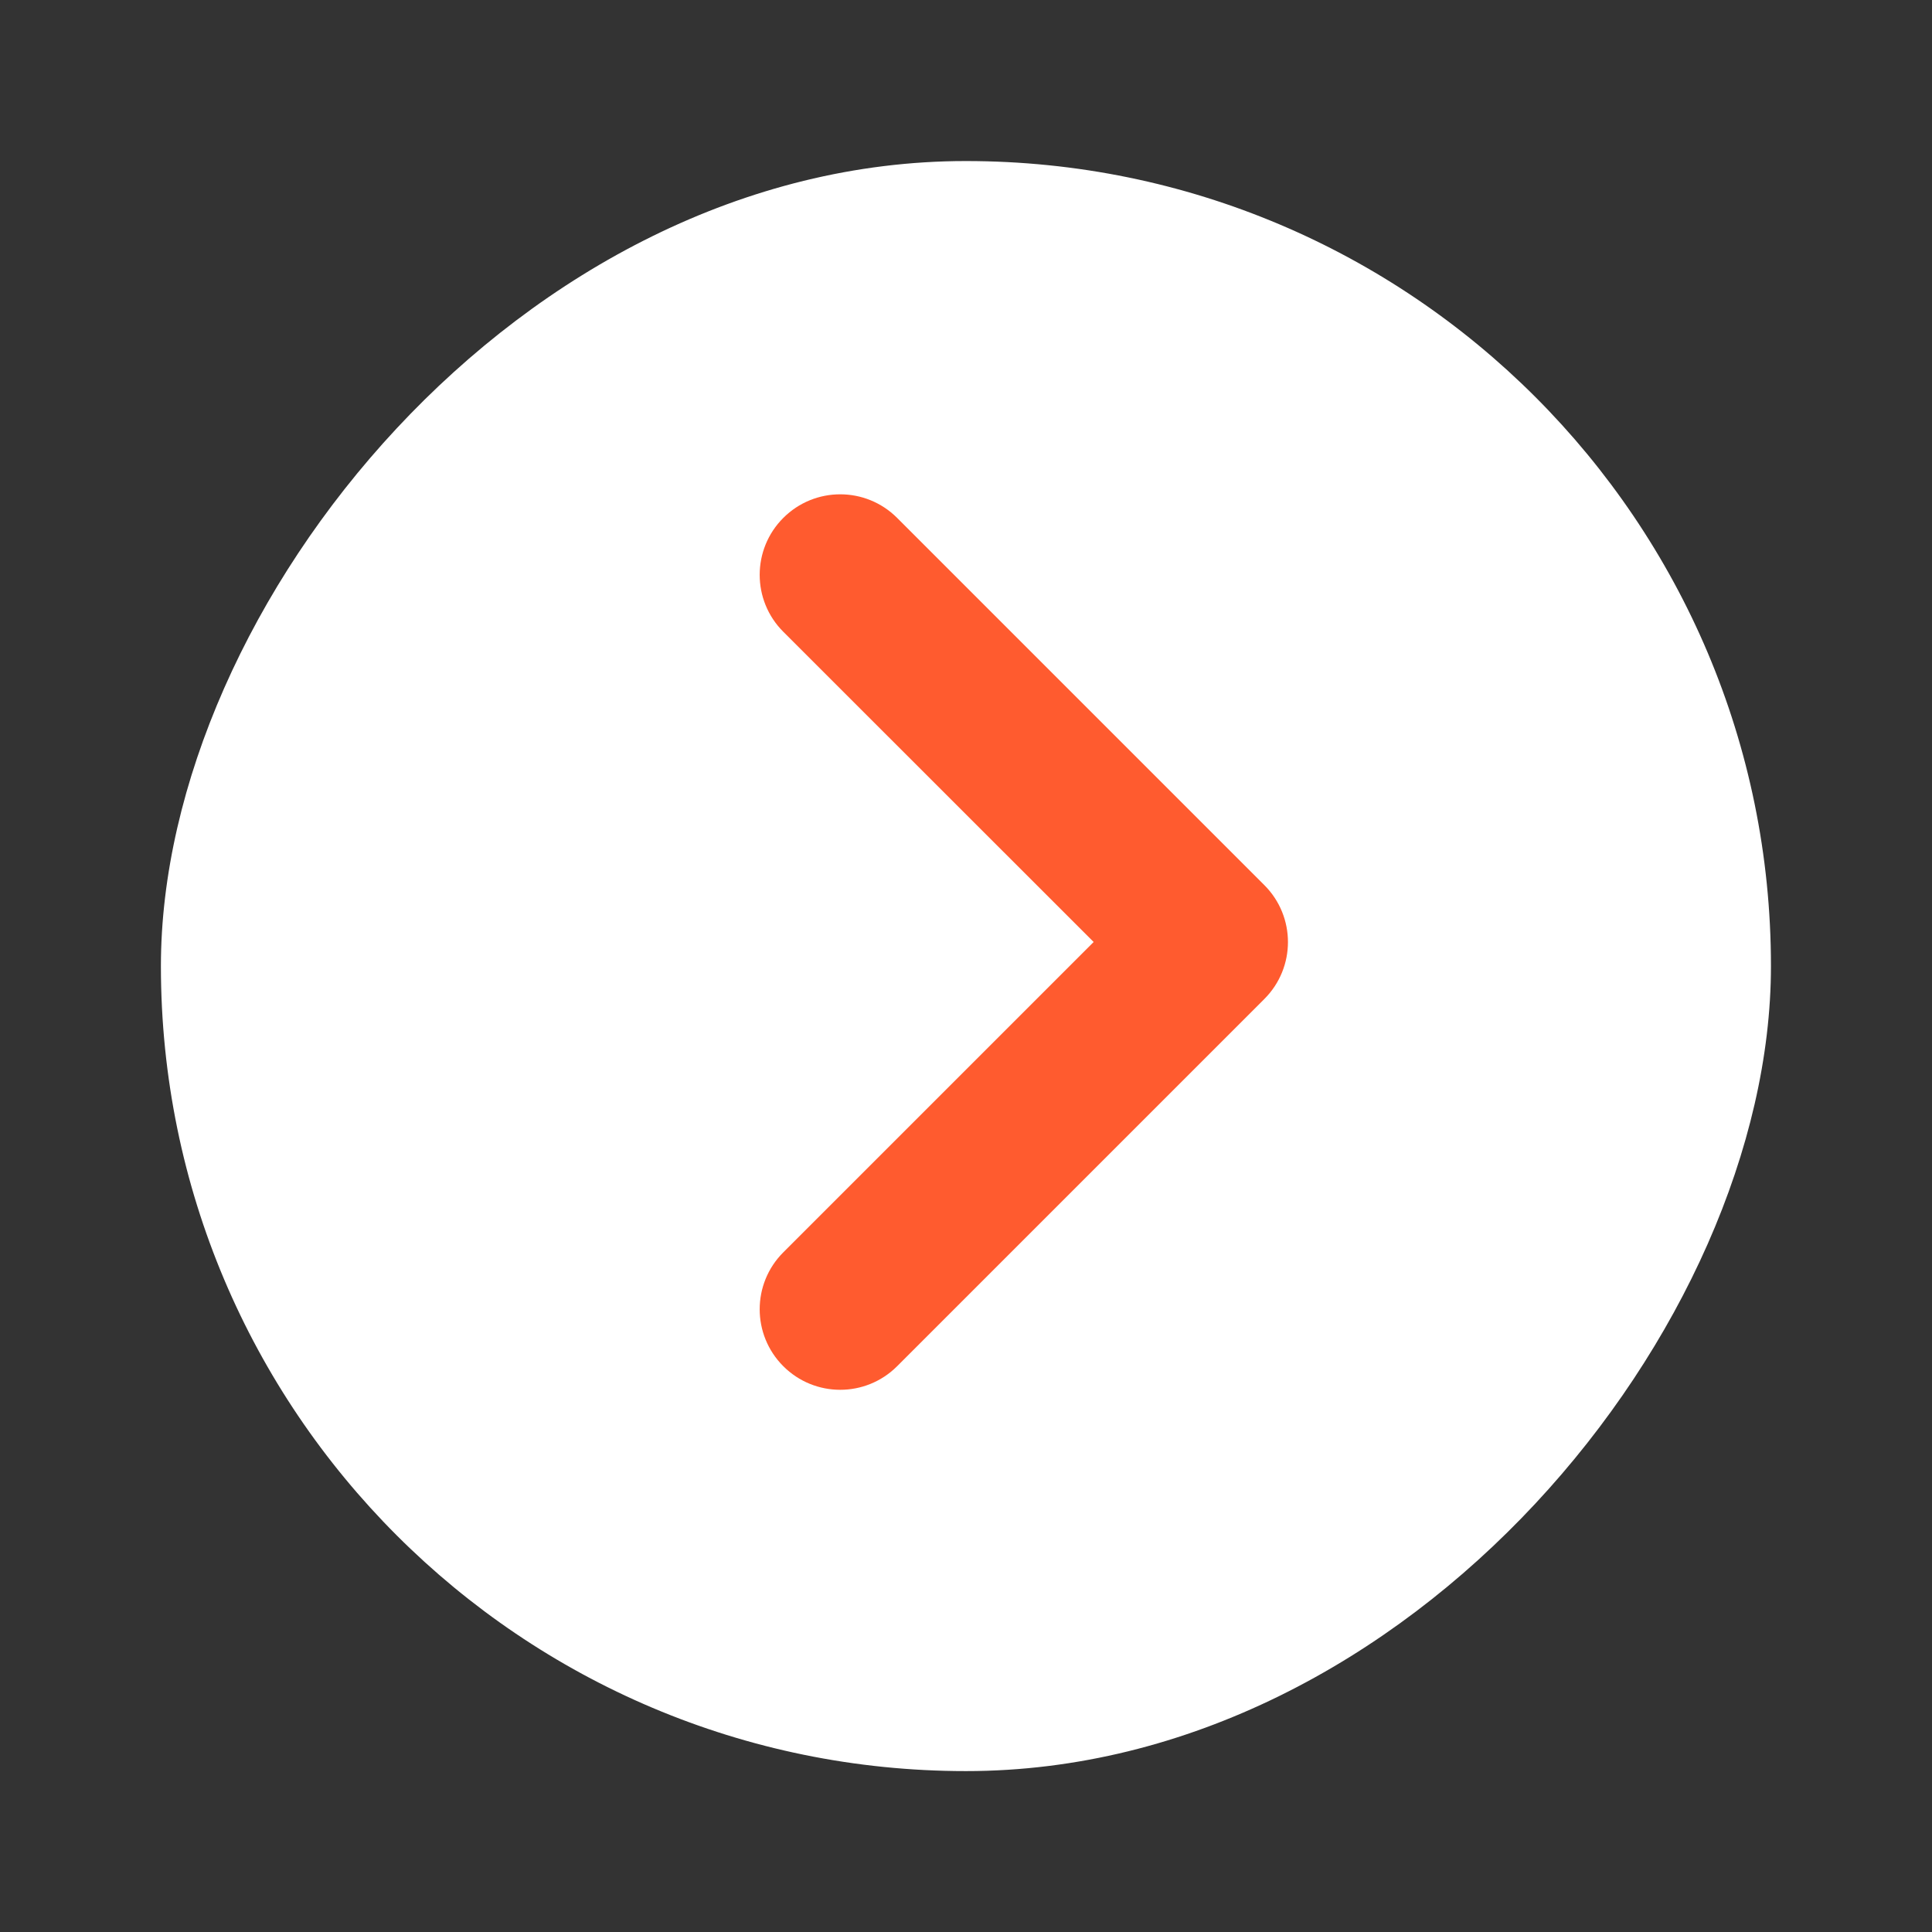 <svg xmlns="http://www.w3.org/2000/svg" width="14" height="14" viewBox="0 0 14 14" fill="none">
<rect x="0" y="0" width="14" height="14" fill="#333333" stroke="none"/>
<rect width="11.667" height="11.667" rx="5.833" transform="matrix(-1 0 0 1 12.833 1.167)" fill="white"/>
<path fill-rule="evenodd" clip-rule="evenodd" d="M5.676 3.753C5.448 3.981 5.448 4.35 5.676 4.578L7.925 6.826L5.676 9.075C5.448 9.303 5.448 9.672 5.676 9.9C5.904 10.128 6.273 10.128 6.501 9.9L9.162 7.239C9.39 7.011 9.39 6.642 9.162 6.414L6.501 3.753C6.273 3.525 5.904 3.525 5.676 3.753Z" fill="#FF5B2F"/>
</svg>